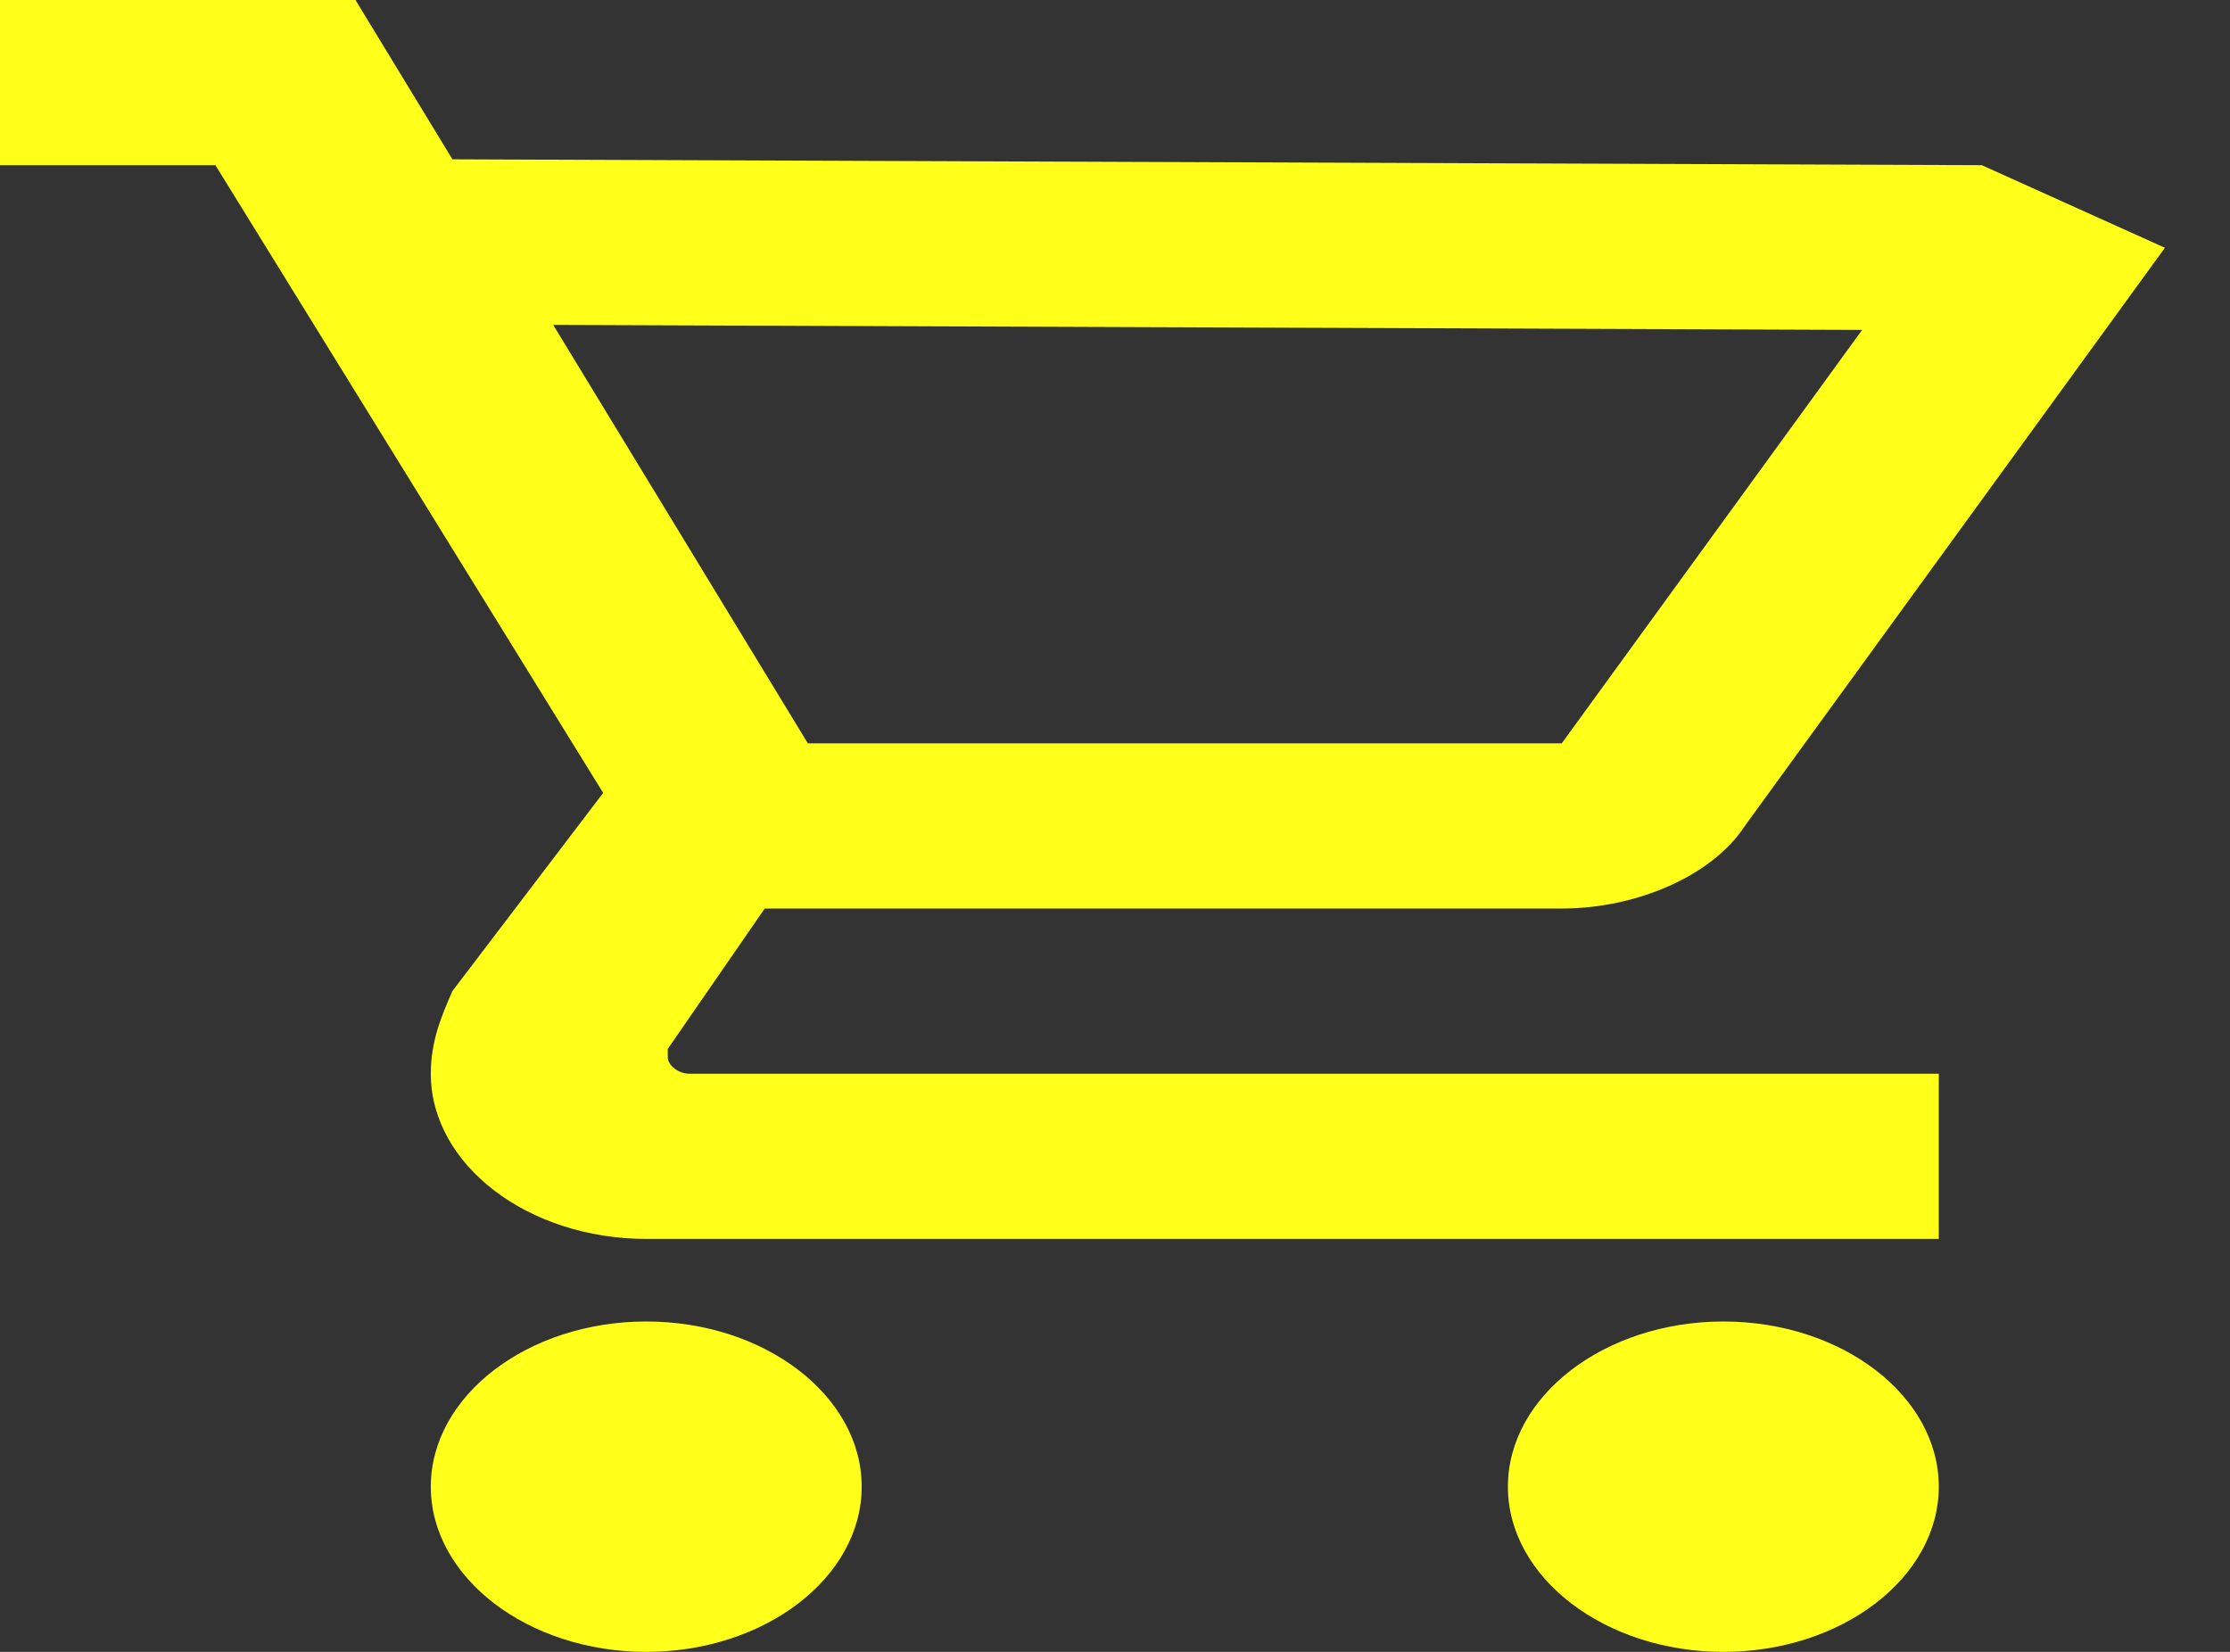<svg width="27" height="20" viewBox="0 0 27 20" fill="none" xmlns="http://www.w3.org/2000/svg">
<rect x="0" y="0" width="27" height="20" fill="#333333" stroke="none"/>
<g id="Carrito">
<path id="Carrito_2" d="M23.995 4V2L5.477 1.929V3.929M7.825 16C6.39 16 5.216 16.9 5.216 18C5.216 19.1 6.39 20 7.825 20C9.259 20 10.433 19.1 10.433 18C10.433 16.9 9.259 16 7.825 16ZM20.866 16C19.431 16 18.257 16.9 18.257 18C18.257 19.1 19.431 20 20.866 20C22.3 20 23.474 19.1 23.474 18C23.474 16.9 22.3 16 20.866 16ZM8.085 12.8V12.7L9.259 11H18.909C19.822 11 20.735 10.6 21.126 10L26.212 3L23.995 2L18.909 9H9.781L4.304 0H0V2H2.608L7.303 9.6L5.477 12C5.347 12.3 5.216 12.6 5.216 13C5.216 14.1 6.39 15 7.825 15H23.474V13H8.346C8.216 13 8.085 12.9 8.085 12.8Z" fill="#FFFF1A"/>
</g>
</svg>
